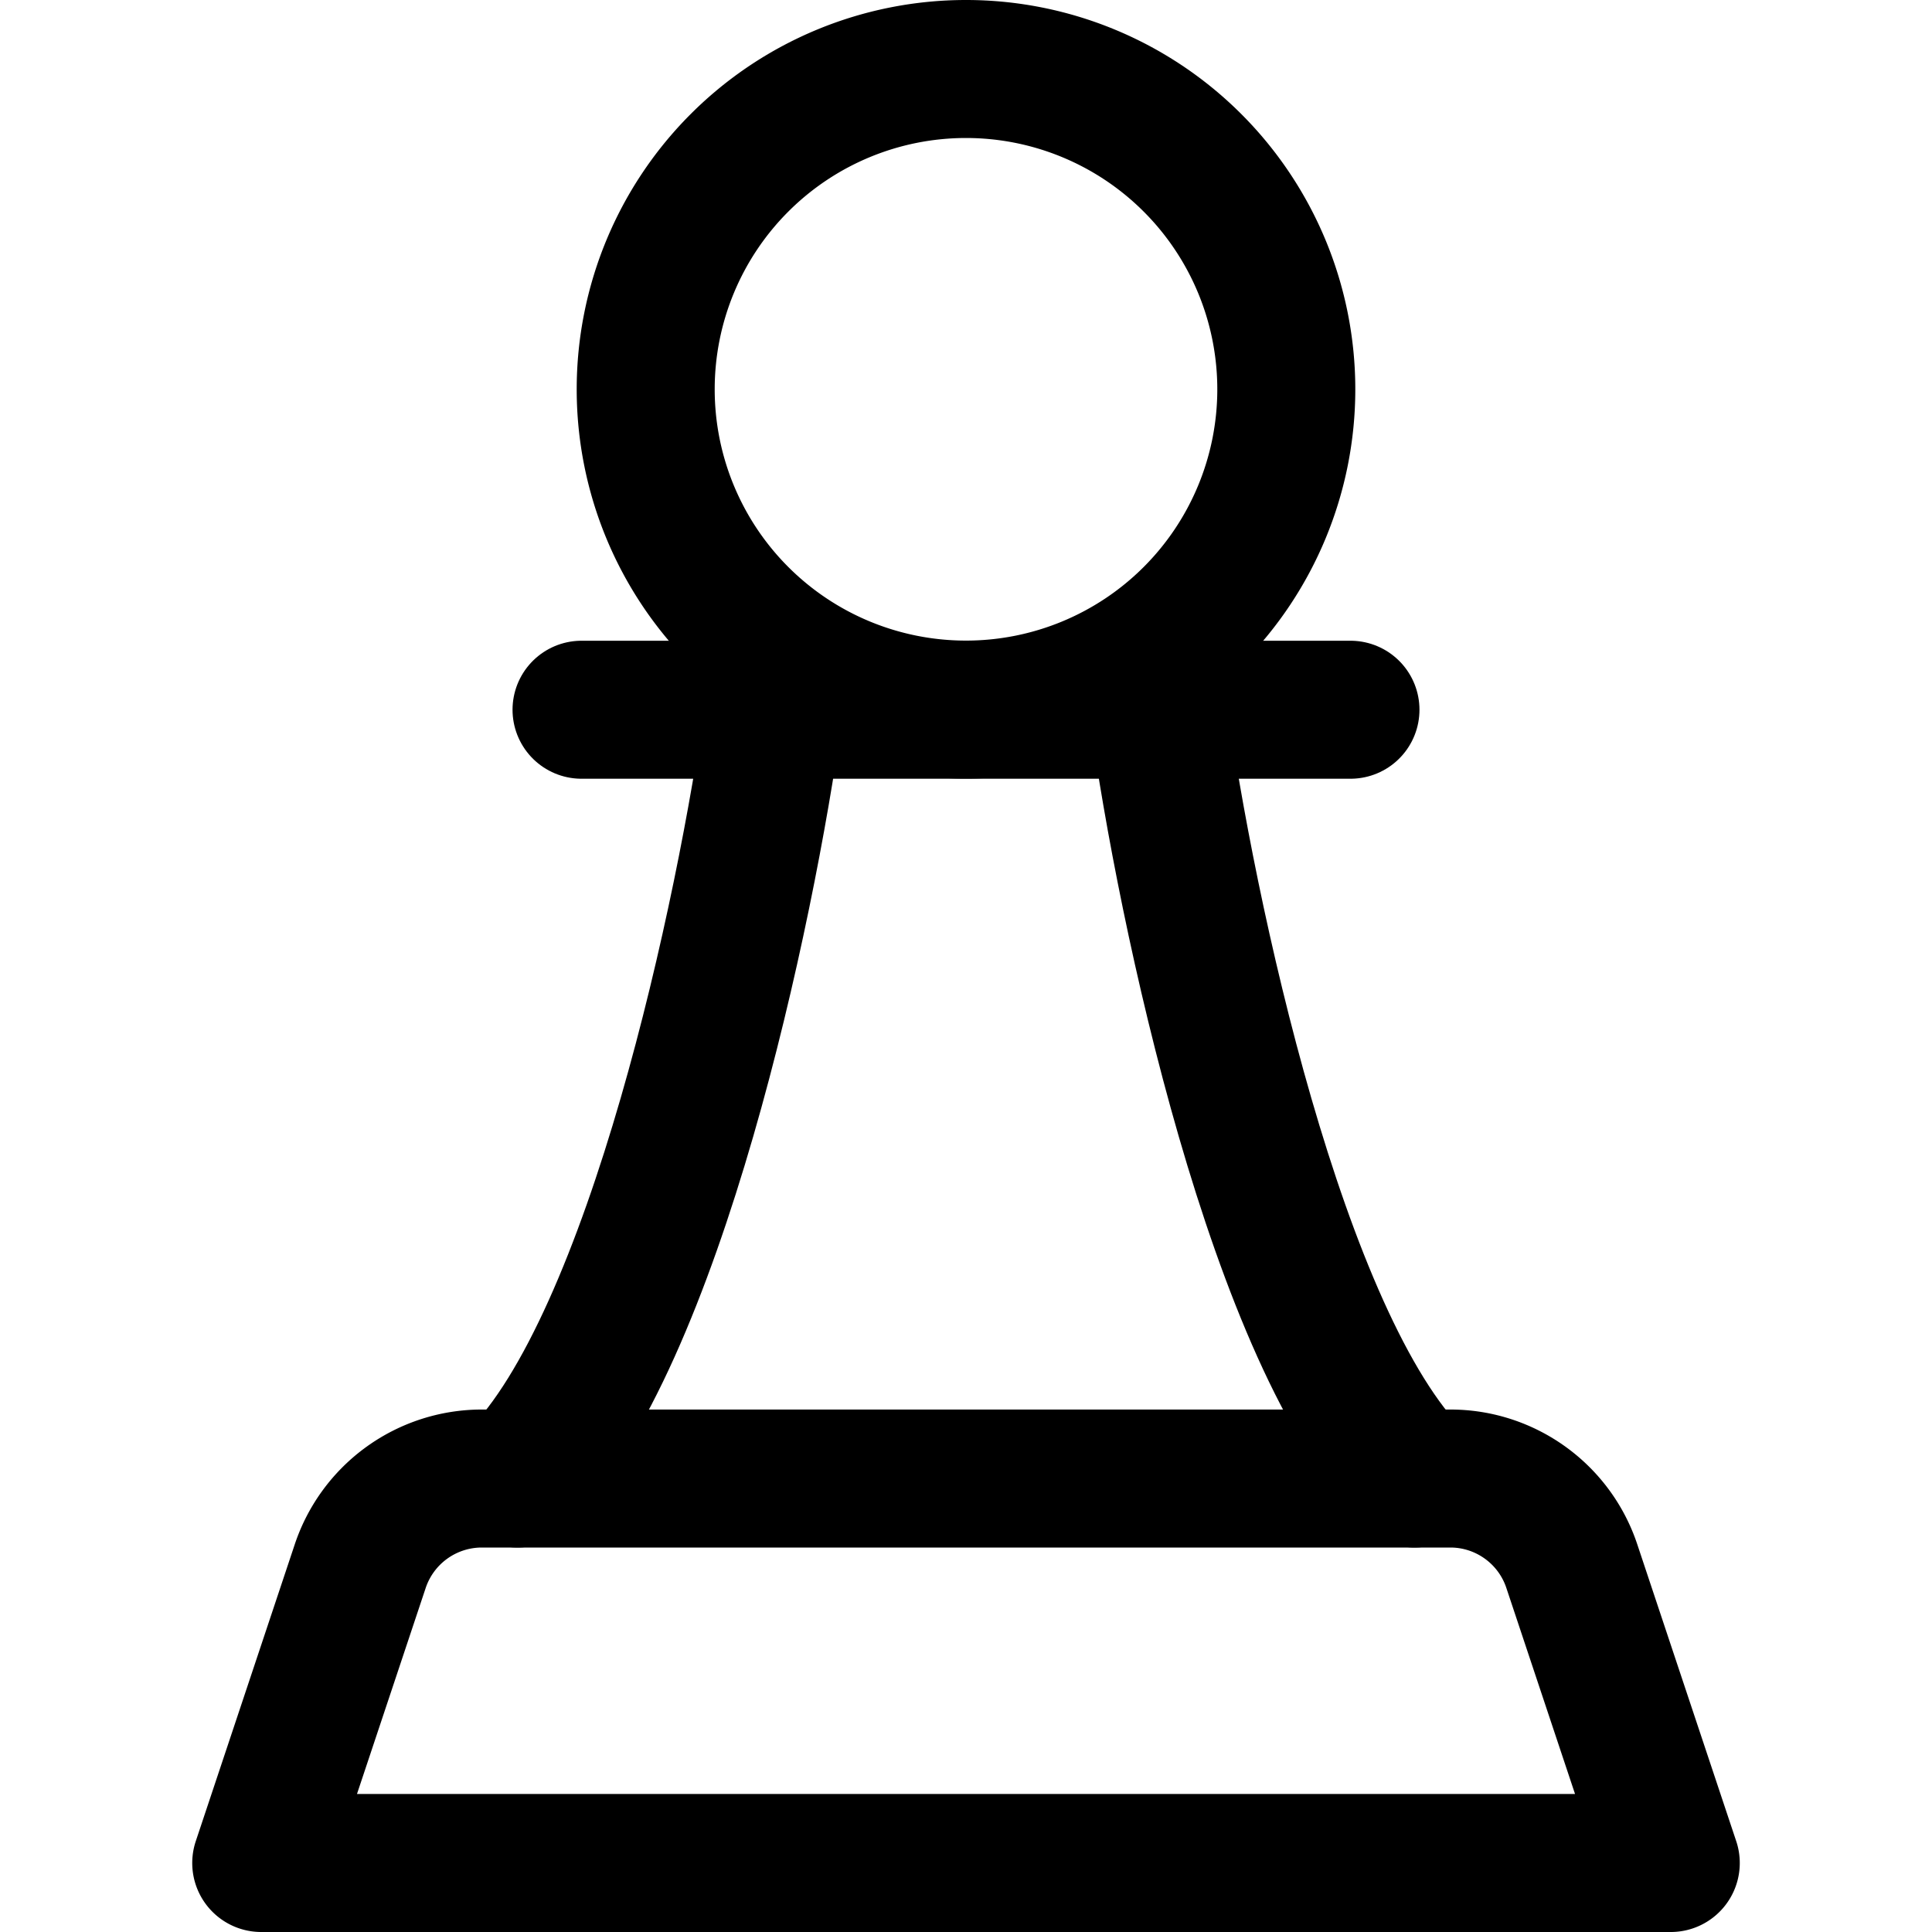 <svg focusable="false" xmlns="http://www.w3.org/2000/svg" fill="none" role="img" aria-label="Icon" viewBox="0 0 14 14">
  <g stroke="currentColor" stroke-linecap="round" stroke-linejoin="round">
    <path d="M2.61 11.35a.929.929 0 0 1 .88-.636h7.02c.399 0 .754.256.88.635l.717 2.151H1.893zm2.069-8.529a2.321 2.321 0 1 0 4.642 0 2.321 2.321 0 1 0-4.642 0"/>
    <path d="M3.75 10.714c.996-.995 1.658-4.124 1.857-5.571m4.643 5.571C9.254 9.72 8.592 6.59 8.393 5.143m-4.179 0h5.572"/>
  </g>
</svg>
